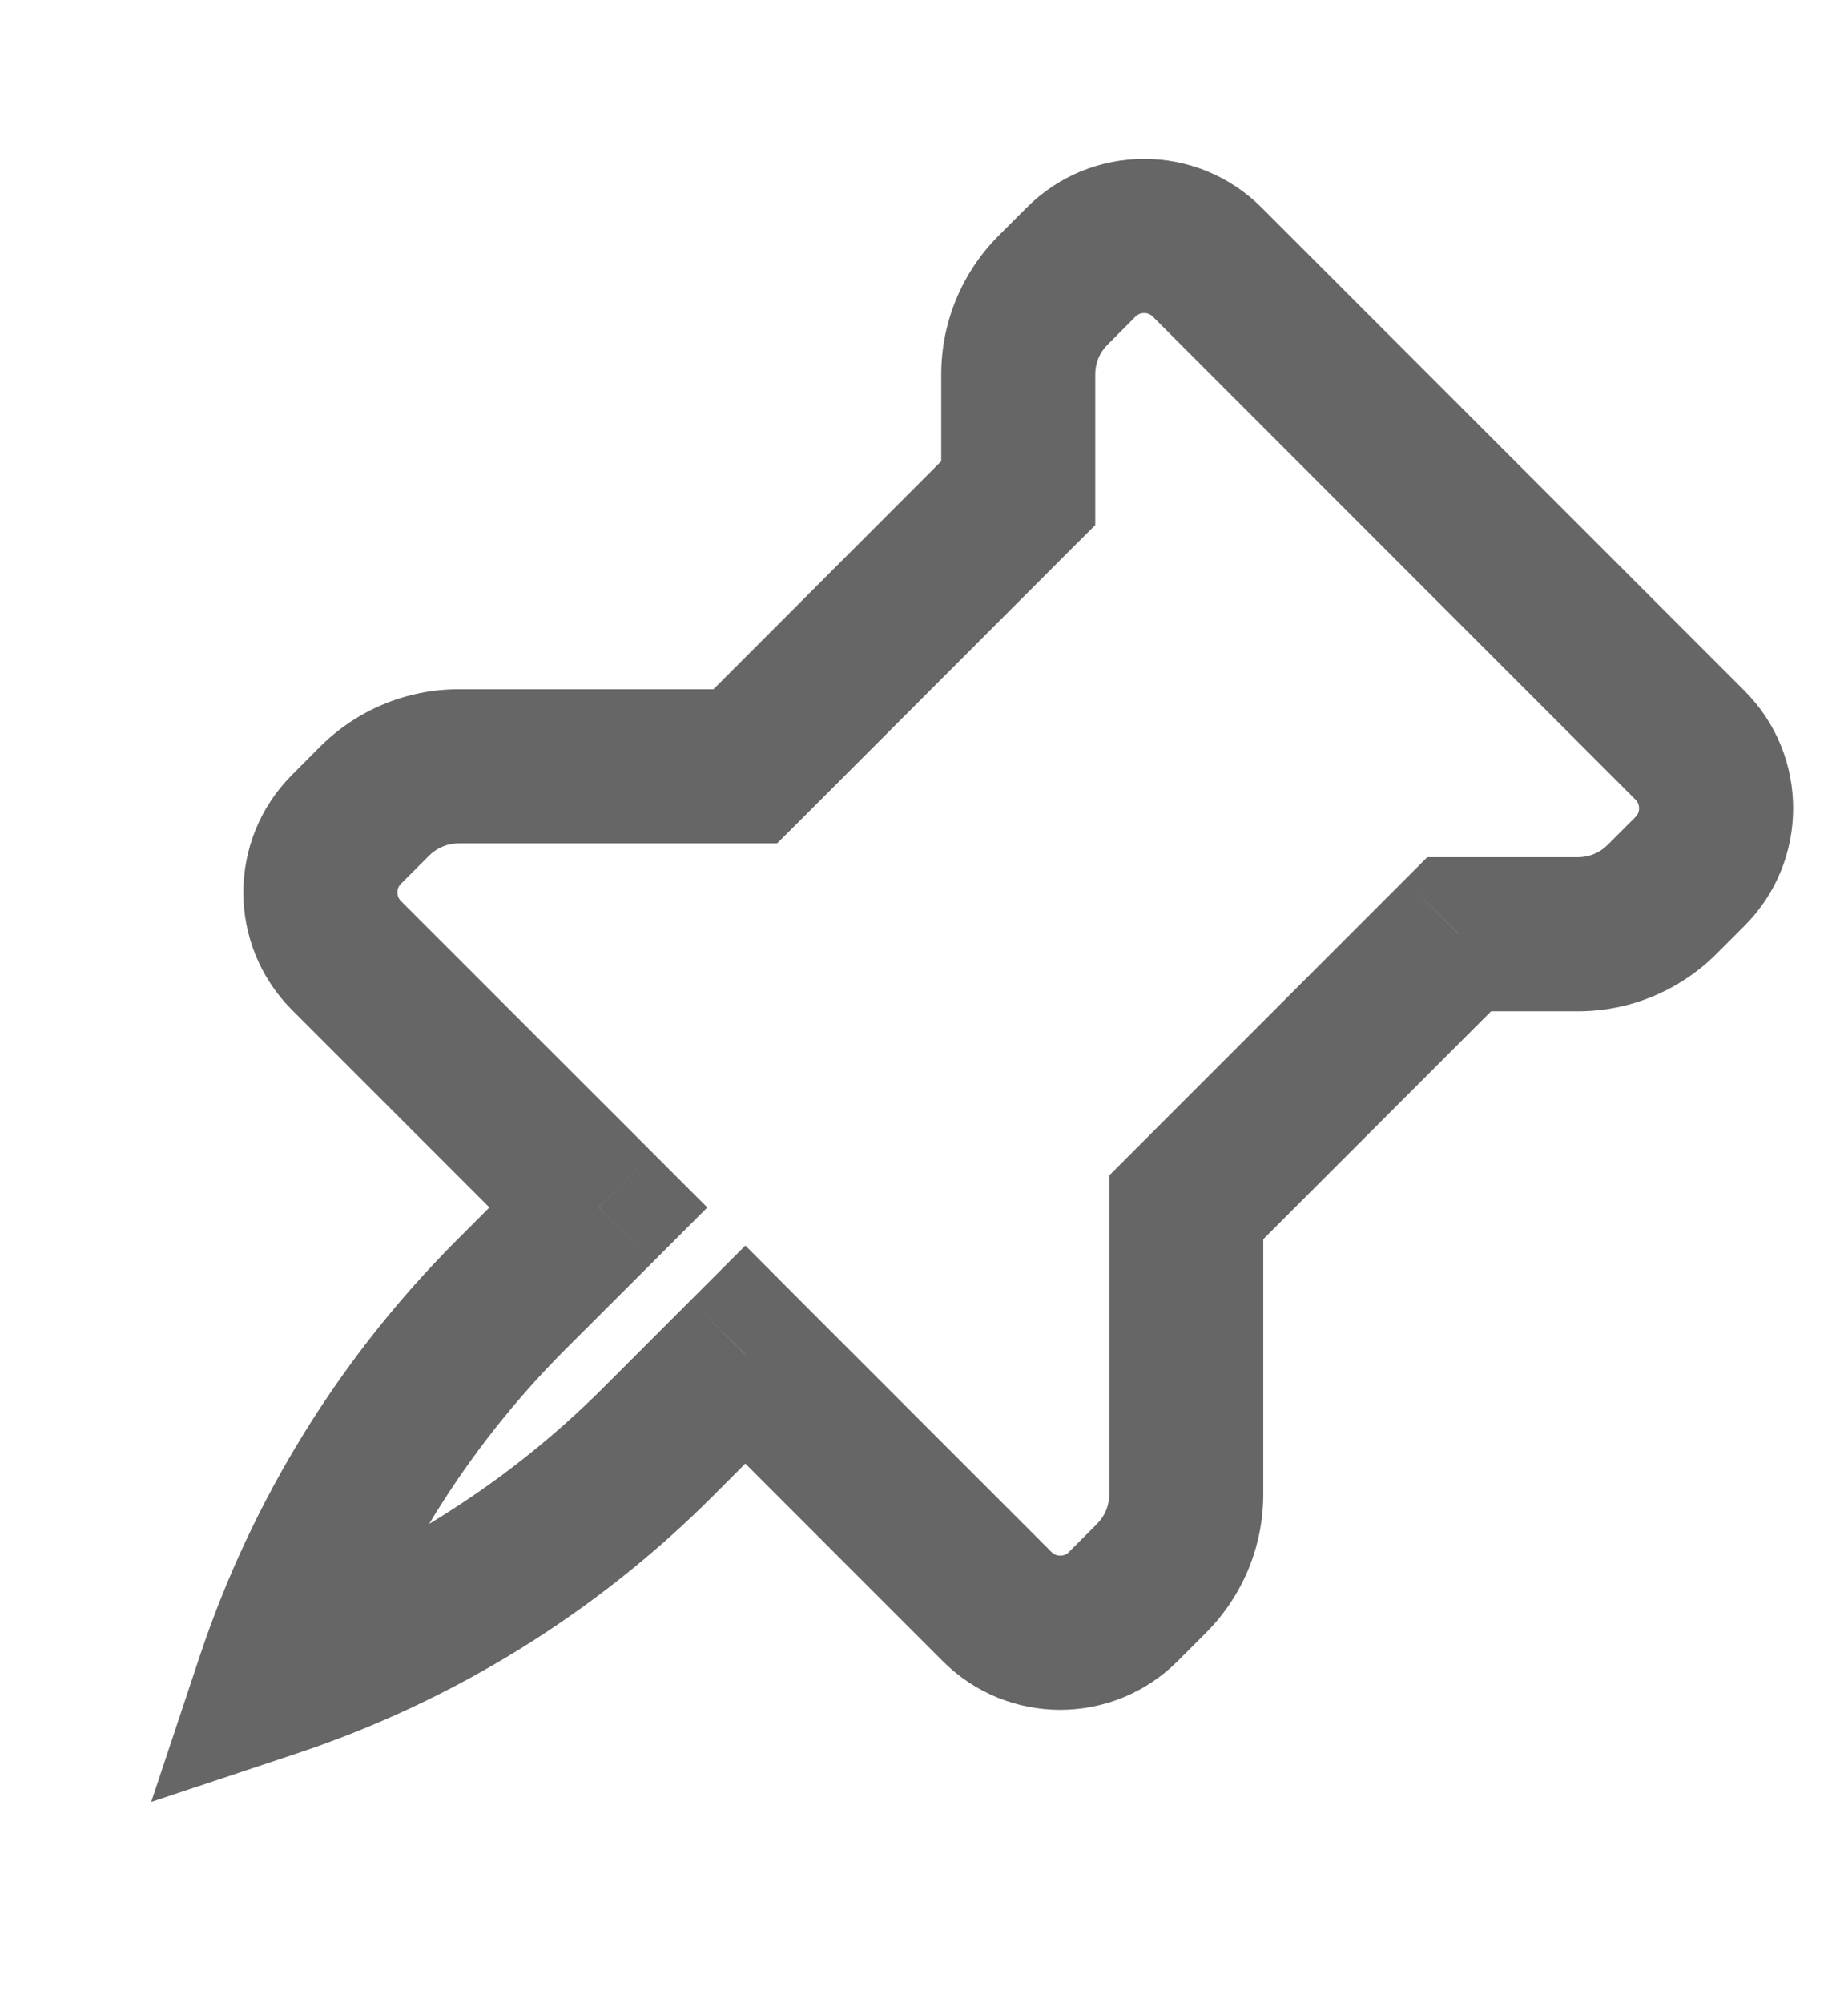 <svg width="12" height="13" viewBox="0 0 12 13" fill="none" xmlns="http://www.w3.org/2000/svg">
<g id="Chat Pinned" clip-path="url(#clip0_1572_6459)">
<path id="Ico" d="M9.475 6.063L9.475 5.563H9.268L9.121 5.71L9.475 6.063ZM10.246 6.063L10.246 5.563L10.246 5.563L10.246 6.063ZM7.703 7.835L7.349 7.482L7.203 7.628V7.835H7.703ZM7.703 9.698H7.203H7.703ZM6.476 10.426L6.122 10.78L6.476 10.426ZM4.84 8.79L5.193 8.437L4.84 8.083L4.486 8.437L4.84 8.79ZM1.773 10.903L1.298 10.745L0.982 11.694L1.931 11.378L1.773 10.903ZM3.886 7.836L4.239 8.19L4.593 7.836L4.239 7.482L3.886 7.836ZM2.25 6.2L1.896 6.554L2.25 6.2ZM2.25 5.382L1.896 5.029L2.25 5.382ZM2.433 5.199L2.786 5.553L2.433 5.199ZM2.978 4.973L2.978 4.473L2.978 4.473L2.978 4.973ZM4.839 4.973L4.839 5.473L5.046 5.473L5.193 5.327L4.839 4.973ZM6.612 3.201L6.965 3.554L7.112 3.408L7.112 3.201H6.612ZM6.612 2.429L6.112 2.429L6.112 2.429H6.612ZM6.838 1.884L6.484 1.53L6.484 1.53L6.838 1.884ZM7.021 1.701L7.374 2.054L7.374 2.054L7.021 1.701ZM7.839 1.701L8.192 1.347L7.839 1.701ZM10.974 4.836L10.621 5.19L10.974 4.836ZM9.475 6.563H10.246L10.246 5.563H9.475L9.475 6.563ZM8.056 8.189L9.828 6.417L9.121 5.71L7.349 7.482L8.056 8.189ZM8.203 9.698V7.835H7.203V9.698H8.203ZM7.83 10.597C8.069 10.358 8.203 10.035 8.203 9.698H7.203C7.203 9.77 7.174 9.839 7.123 9.89L7.83 10.597ZM7.647 10.78L7.83 10.597L7.123 9.89L6.94 10.073L7.647 10.78ZM6.122 10.78C6.543 11.201 7.226 11.201 7.647 10.78L6.94 10.073C6.91 10.103 6.86 10.103 6.829 10.073L6.122 10.78ZM4.486 9.144L6.122 10.78L6.829 10.073L5.193 8.437L4.486 9.144ZM4.486 8.437L3.917 9.006L4.625 9.713L5.193 9.144L4.486 8.437ZM3.917 9.006C3.271 9.652 2.482 10.14 1.615 10.429L1.931 11.378C2.946 11.039 3.868 10.469 4.625 9.713L3.917 9.006ZM2.247 11.061C2.536 10.194 3.024 9.405 3.67 8.758L2.963 8.051C2.207 8.808 1.637 9.73 1.298 10.745L2.247 11.061ZM3.67 8.758L4.239 8.19L3.532 7.482L2.963 8.051L3.67 8.758ZM1.896 6.554L3.532 8.19L4.239 7.482L2.603 5.847L1.896 6.554ZM1.896 5.029C1.475 5.45 1.475 6.133 1.896 6.554L2.603 5.847C2.573 5.816 2.573 5.766 2.603 5.736L1.896 5.029ZM2.079 4.845L1.896 5.029L2.603 5.736L2.786 5.553L2.079 4.845ZM2.978 4.473C2.641 4.473 2.318 4.607 2.079 4.845L2.786 5.553C2.837 5.502 2.906 5.473 2.978 5.473L2.978 4.473ZM4.839 4.473L2.978 4.473L2.978 5.473L4.839 5.473L4.839 4.473ZM6.258 2.847L4.486 4.62L5.193 5.327L6.965 3.554L6.258 2.847ZM6.112 2.429L6.112 3.201L7.112 3.201V2.429H6.112ZM6.484 1.53C6.246 1.769 6.112 2.092 6.112 2.429L7.112 2.429C7.112 2.357 7.14 2.288 7.191 2.238L6.484 1.53ZM6.667 1.347L6.484 1.53L7.191 2.238L7.374 2.054L6.667 1.347ZM8.192 1.347C7.771 0.926 7.088 0.926 6.667 1.347L7.374 2.054C7.405 2.024 7.454 2.024 7.485 2.054L8.192 1.347ZM11.328 4.483L8.192 1.347L7.485 2.054L10.621 5.19L11.328 4.483ZM11.328 6.008C11.749 5.587 11.749 4.904 11.328 4.483L10.621 5.19C10.651 5.221 10.651 5.27 10.621 5.301L11.328 6.008ZM11.145 6.191L11.328 6.008L10.621 5.301L10.438 5.484L11.145 6.191ZM10.246 6.563C10.583 6.563 10.906 6.429 11.145 6.191L10.438 5.484C10.387 5.535 10.318 5.563 10.246 5.563L10.246 6.563Z" fill="#666666"/>
</g>
<defs>
<clipPath id="clip0_1572_6459">
<rect width="12" height="12" fill="white" transform="translate(0 0.5)"/>
</clipPath>
</defs>
</svg>
